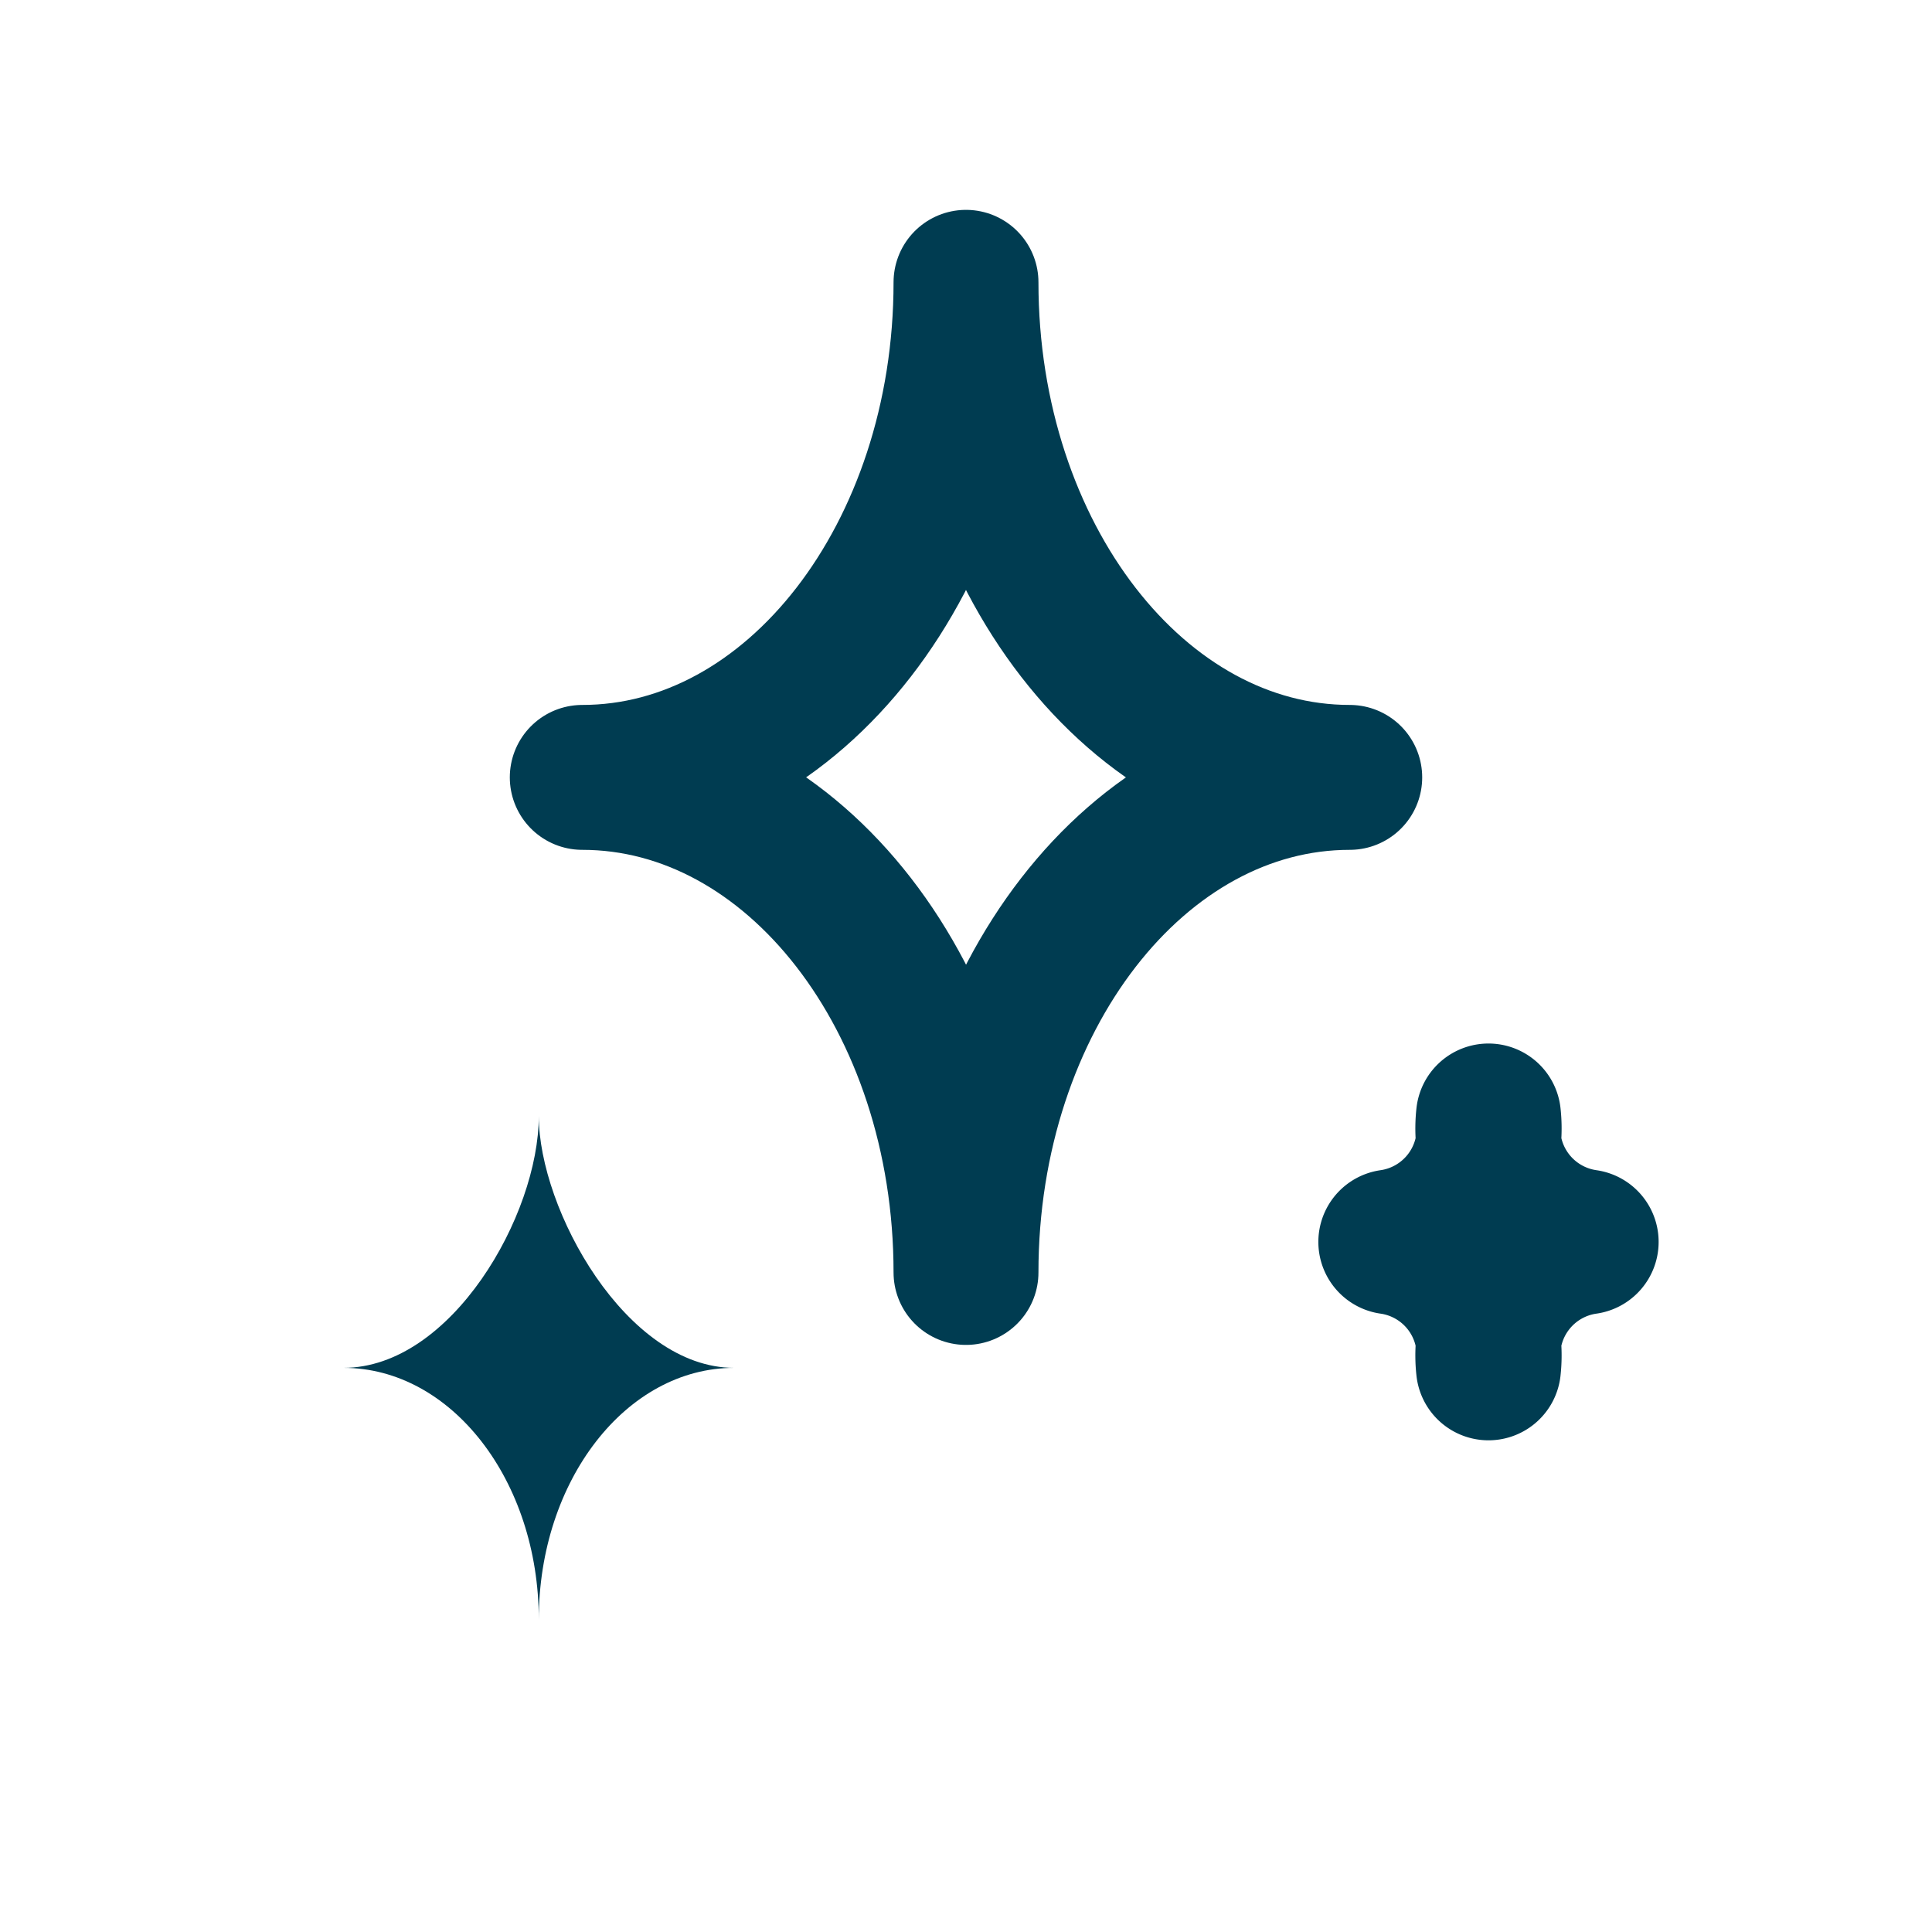 <svg id="IconAI16" xmlns="http://www.w3.org/2000/svg" width="16" height="16" viewBox="0 0 16 16">
  <g id="Rectangle_3996" data-name="Rectangle 3996" fill="#fff" stroke="#707070" stroke-width="1" opacity="0">
    <rect width="16" height="16" stroke="none"/>
    <rect x="0.5" y="0.5" width="15" height="15" fill="none"/>
  </g>
  <g id="Path_2987" data-name="Path 2987" transform="translate(2.844 9.242)" fill="#003c51" stroke-linecap="round" stroke-linejoin="round">
    <path d="M 1.618 2.336 C 1.535 2.229 1.445 2.13 1.348 2.04 C 1.446 1.937 1.538 1.825 1.621 1.707 C 1.707 1.828 1.797 1.938 1.891 2.037 C 1.793 2.128 1.702 2.228 1.618 2.336 Z" stroke="none"/>
    <path d="M 1.618 -4.291534423828125e-06 C 1.618 0.773 2.342 2.086 3.236 2.086 C 2.342 2.086 1.618 3.019 1.618 4.171 C 1.618 3.019 0.894 2.086 -3.576278686523438e-06 2.086 C 0.894 2.086 1.618 0.821 1.618 -4.291534423828125e-06 Z" stroke="none" fill="#003c51"/>
  </g>
  <path id="Path_2988" data-name="Path 2988" d="M.809,0h0A.949.949,0,0,1,0,1.043.949.949,0,0,1,.809,2.086a.949.949,0,0,1,.809-1.043A.949.949,0,0,1,.809,0" transform="translate(11.518 9.242)" fill="none" stroke="#003c51" stroke-linecap="round" stroke-linejoin="round" stroke-width="1.2"/>
  <path id="Path_2989" data-name="Path 2989" d="M3.178,0h0C3.178,2.262,1.755,4.1,0,4.1c1.755,0,3.178,1.834,3.178,4.1,0-2.262,1.423-4.1,3.178-4.1C4.6,4.1,3.178,2.262,3.178,0" transform="translate(4.822 2.338)" fill="none" stroke="#003c51" stroke-linecap="round" stroke-linejoin="round" stroke-width="1.2"/>
</svg>
